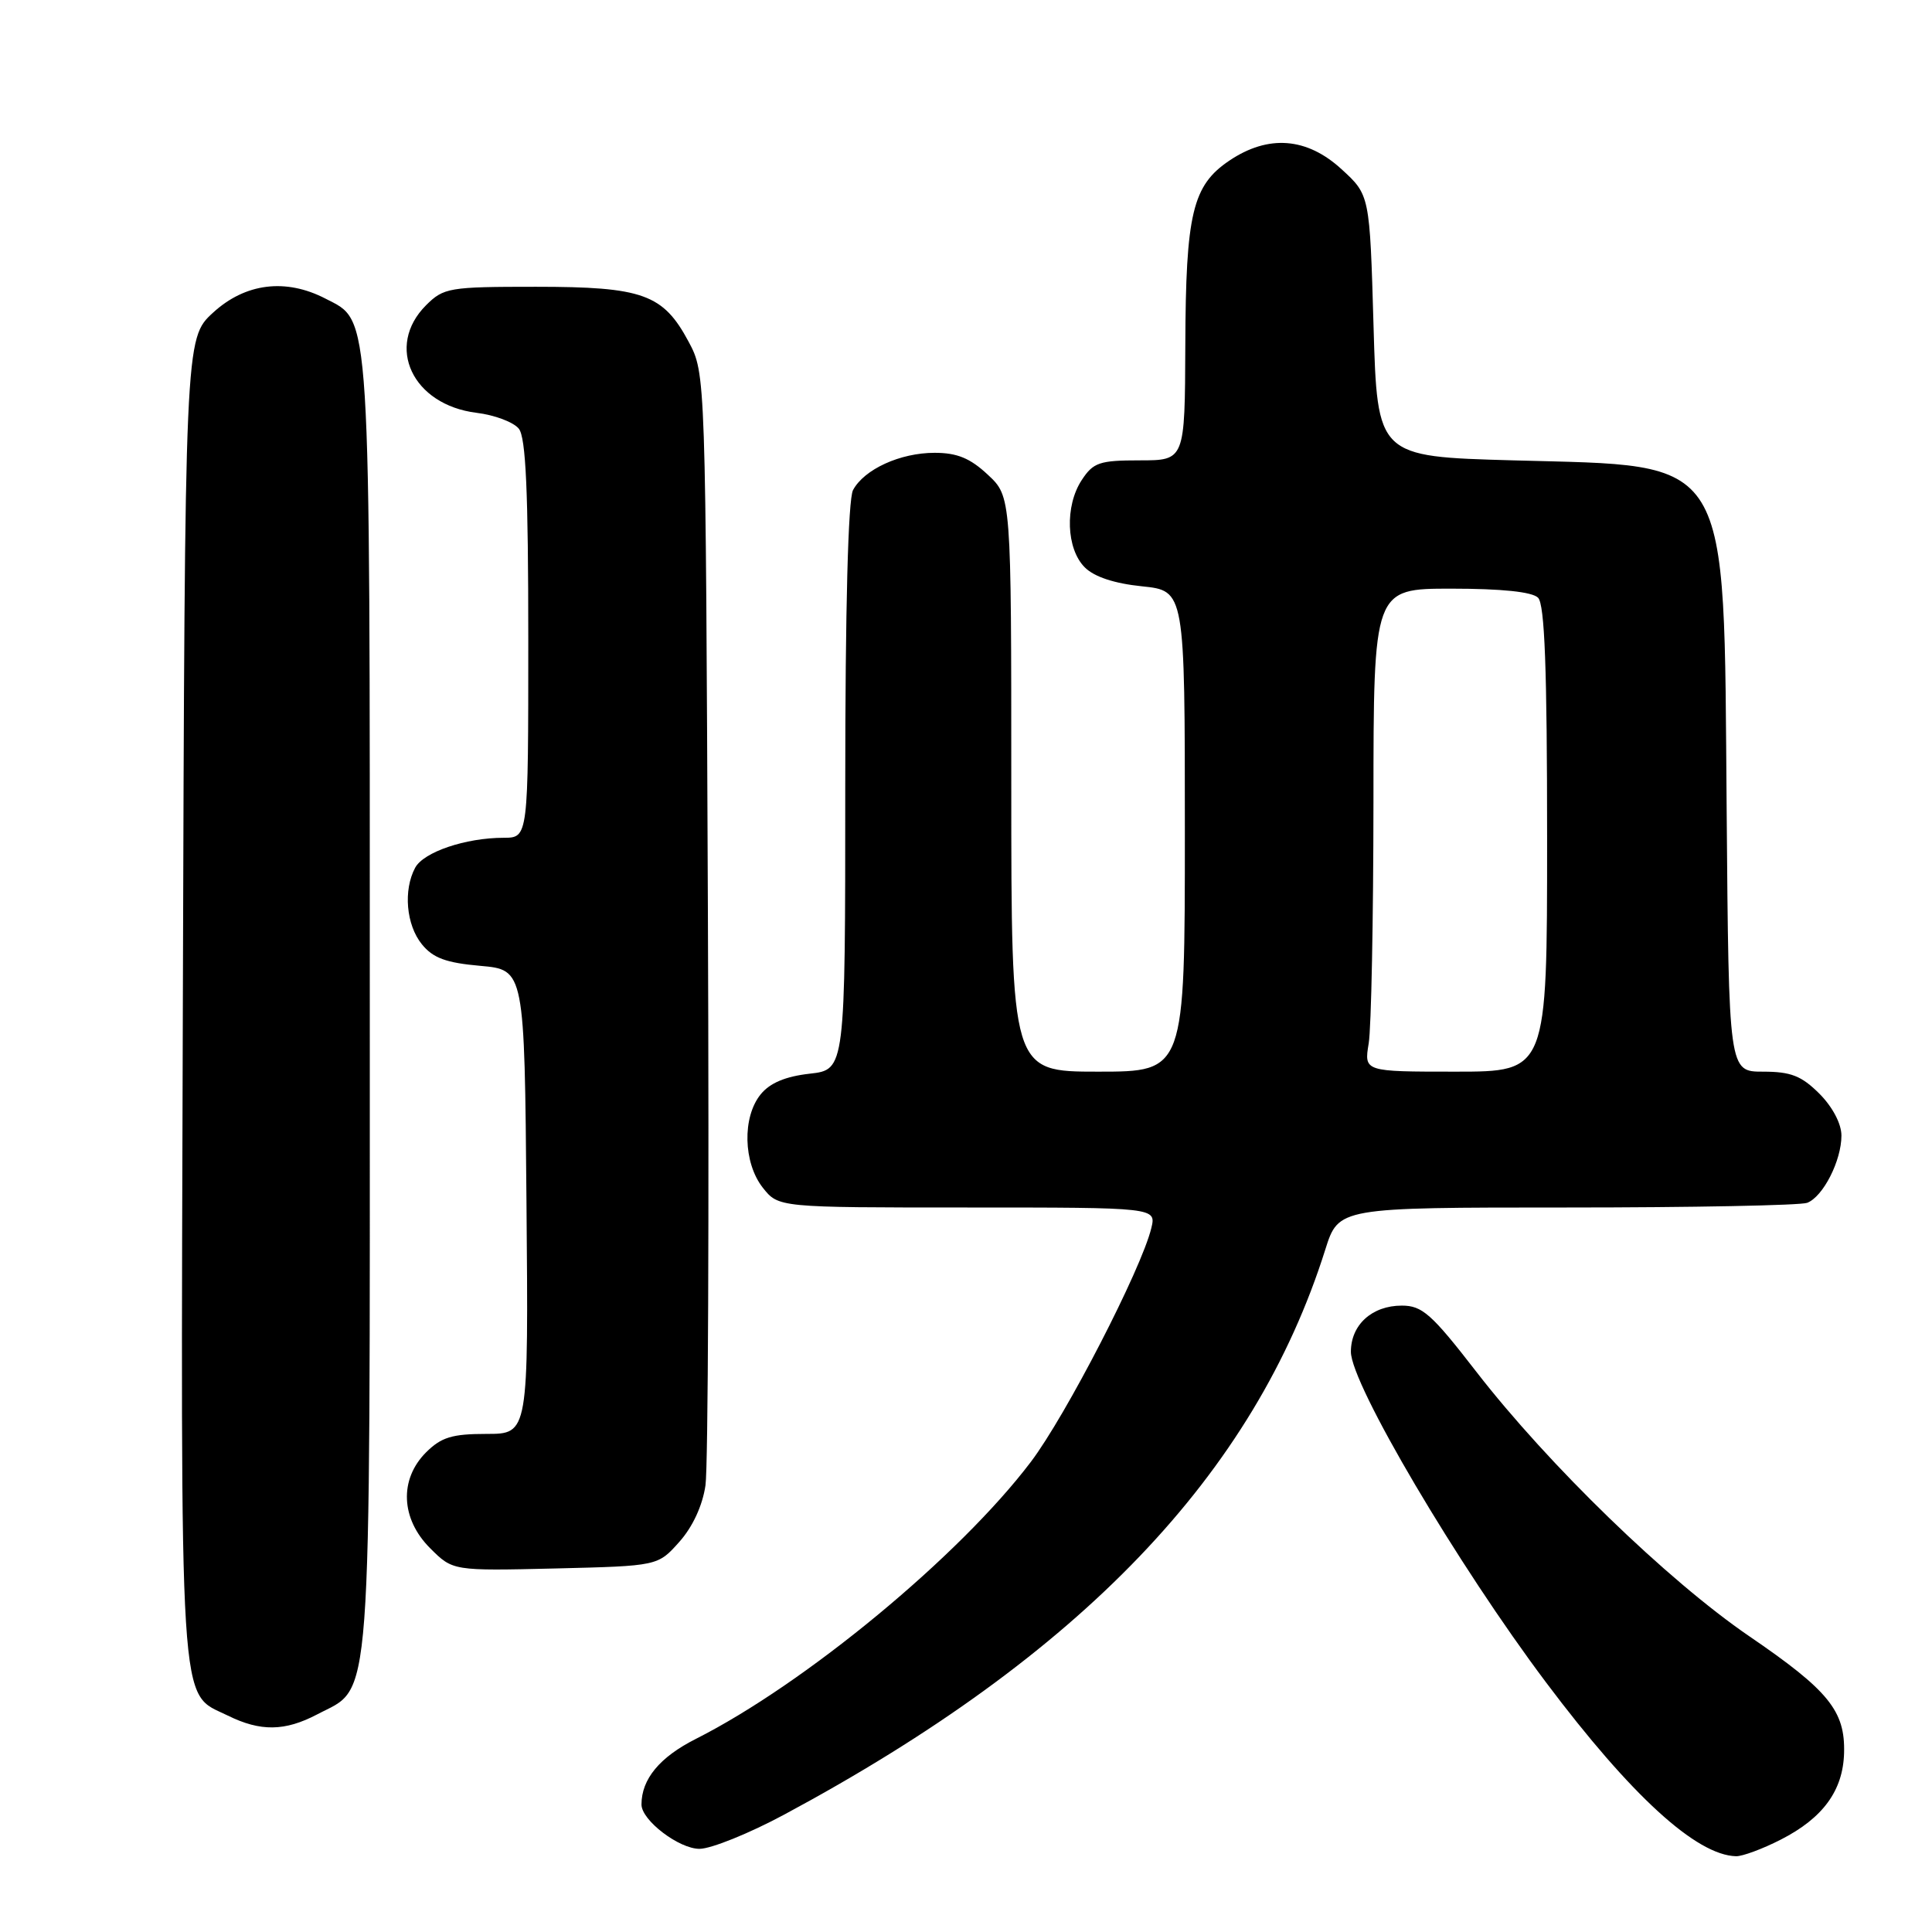 <?xml version="1.0" encoding="UTF-8" standalone="no"?>
<!DOCTYPE svg PUBLIC "-//W3C//DTD SVG 1.1//EN" "http://www.w3.org/Graphics/SVG/1.1/DTD/svg11.dtd" >
<svg xmlns="http://www.w3.org/2000/svg" xmlns:xlink="http://www.w3.org/1999/xlink" version="1.1" viewBox="0 0 256 256">
 <g >
 <path fill="currentColor"
d=" M 235.98 243.75 C 241.56 240.90 244.22 237.25 244.35 232.27 C 244.50 226.70 242.31 224.00 231.80 216.82 C 220.96 209.41 205.17 194.10 195.61 181.75 C 189.69 174.10 188.45 173.00 185.75 173.00 C 181.80 173.00 179.00 175.54 179.00 179.12 C 179.00 183.38 193.14 207.34 204.89 222.97 C 216.11 237.91 224.77 245.83 230.04 245.96 C 230.88 245.98 233.56 244.99 235.98 243.75 Z  M 103.92 240.44 C 143.23 219.34 166.23 195.31 175.61 165.57 C 177.37 160.00 177.37 160.00 207.60 160.00 C 224.23 160.00 238.56 159.72 239.46 159.38 C 241.57 158.57 244.00 153.80 244.00 150.47 C 244.00 148.90 242.82 146.67 241.08 144.92 C 238.70 142.55 237.30 142.00 233.61 142.00 C 229.07 142.00 229.07 142.00 228.79 107.25 C 228.39 59.66 229.71 61.81 200.50 61.00 C 182.50 60.50 182.50 60.50 182.00 43.17 C 181.50 25.84 181.50 25.84 177.76 22.42 C 173.16 18.20 168.06 17.81 162.90 21.28 C 158.01 24.57 157.12 28.28 157.06 45.75 C 157.00 61.00 157.00 61.00 151.02 61.00 C 145.68 61.00 144.86 61.28 143.33 63.62 C 141.08 67.05 141.28 72.73 143.74 75.18 C 144.98 76.43 147.67 77.32 151.33 77.69 C 157.00 78.28 157.00 78.28 157.00 110.14 C 157.00 142.00 157.00 142.00 145.50 142.00 C 134.00 142.00 134.00 142.00 134.00 103.90 C 134.00 65.80 134.00 65.80 130.89 62.90 C 128.55 60.71 126.82 60.00 123.84 60.00 C 119.28 60.00 114.51 62.18 113.03 64.94 C 112.38 66.17 112.00 80.54 112.00 104.30 C 112.00 141.74 112.00 141.74 107.29 142.27 C 104.08 142.63 102.01 143.50 100.79 145.01 C 98.34 148.03 98.48 154.07 101.07 157.37 C 103.15 160.00 103.15 160.00 128.18 160.00 C 153.22 160.00 153.22 160.00 152.55 162.75 C 151.24 168.16 141.21 187.62 136.59 193.71 C 127.14 206.19 106.67 223.11 92.21 230.41 C 87.41 232.83 85.00 235.74 85.00 239.11 C 85.00 241.20 89.99 245.00 92.70 244.98 C 94.24 244.97 99.29 242.93 103.92 240.44 Z  M 42.02 227.17 C 49.38 223.29 49.00 228.48 49.00 133.22 C 49.00 39.80 49.18 42.70 43.13 39.57 C 37.86 36.84 32.51 37.51 28.24 41.42 C 24.50 44.85 24.50 44.85 24.23 132.44 C 23.94 229.04 23.63 224.09 30.20 227.33 C 34.52 229.46 37.75 229.41 42.02 227.17 Z  M 90.01 204.31 C 91.78 202.33 93.09 199.50 93.48 196.81 C 93.83 194.44 93.97 160.32 93.80 121.00 C 93.50 49.50 93.50 49.50 91.24 45.27 C 87.87 38.97 85.18 38.00 71.00 38.00 C 59.50 38.00 58.79 38.12 56.45 40.45 C 51.01 45.90 54.65 53.65 63.15 54.70 C 65.54 54.99 68.06 55.94 68.75 56.81 C 69.68 57.98 70.00 65.15 70.00 84.69 C 70.00 111.00 70.00 111.00 66.75 111.01 C 61.69 111.01 56.13 112.90 55.01 114.98 C 53.42 117.95 53.82 122.56 55.90 125.12 C 57.37 126.94 59.10 127.58 63.65 127.98 C 69.50 128.50 69.50 128.50 69.76 159.25 C 70.03 190.00 70.03 190.00 64.47 190.00 C 59.90 190.00 58.47 190.44 56.45 192.45 C 52.88 196.03 53.10 201.26 57.00 205.15 C 60.00 208.15 60.00 208.15 73.59 207.83 C 87.17 207.50 87.17 207.50 90.01 204.31 Z  M 181.36 138.25 C 181.70 136.19 181.98 121.79 181.99 106.25 C 182.00 78.00 182.00 78.00 192.30 78.00 C 198.98 78.00 203.02 78.42 203.80 79.20 C 204.68 80.08 205.00 88.58 205.00 111.20 C 205.00 142.00 205.00 142.00 192.87 142.00 C 180.74 142.00 180.74 142.00 181.36 138.25 Z "/>
</g>
</svg>
